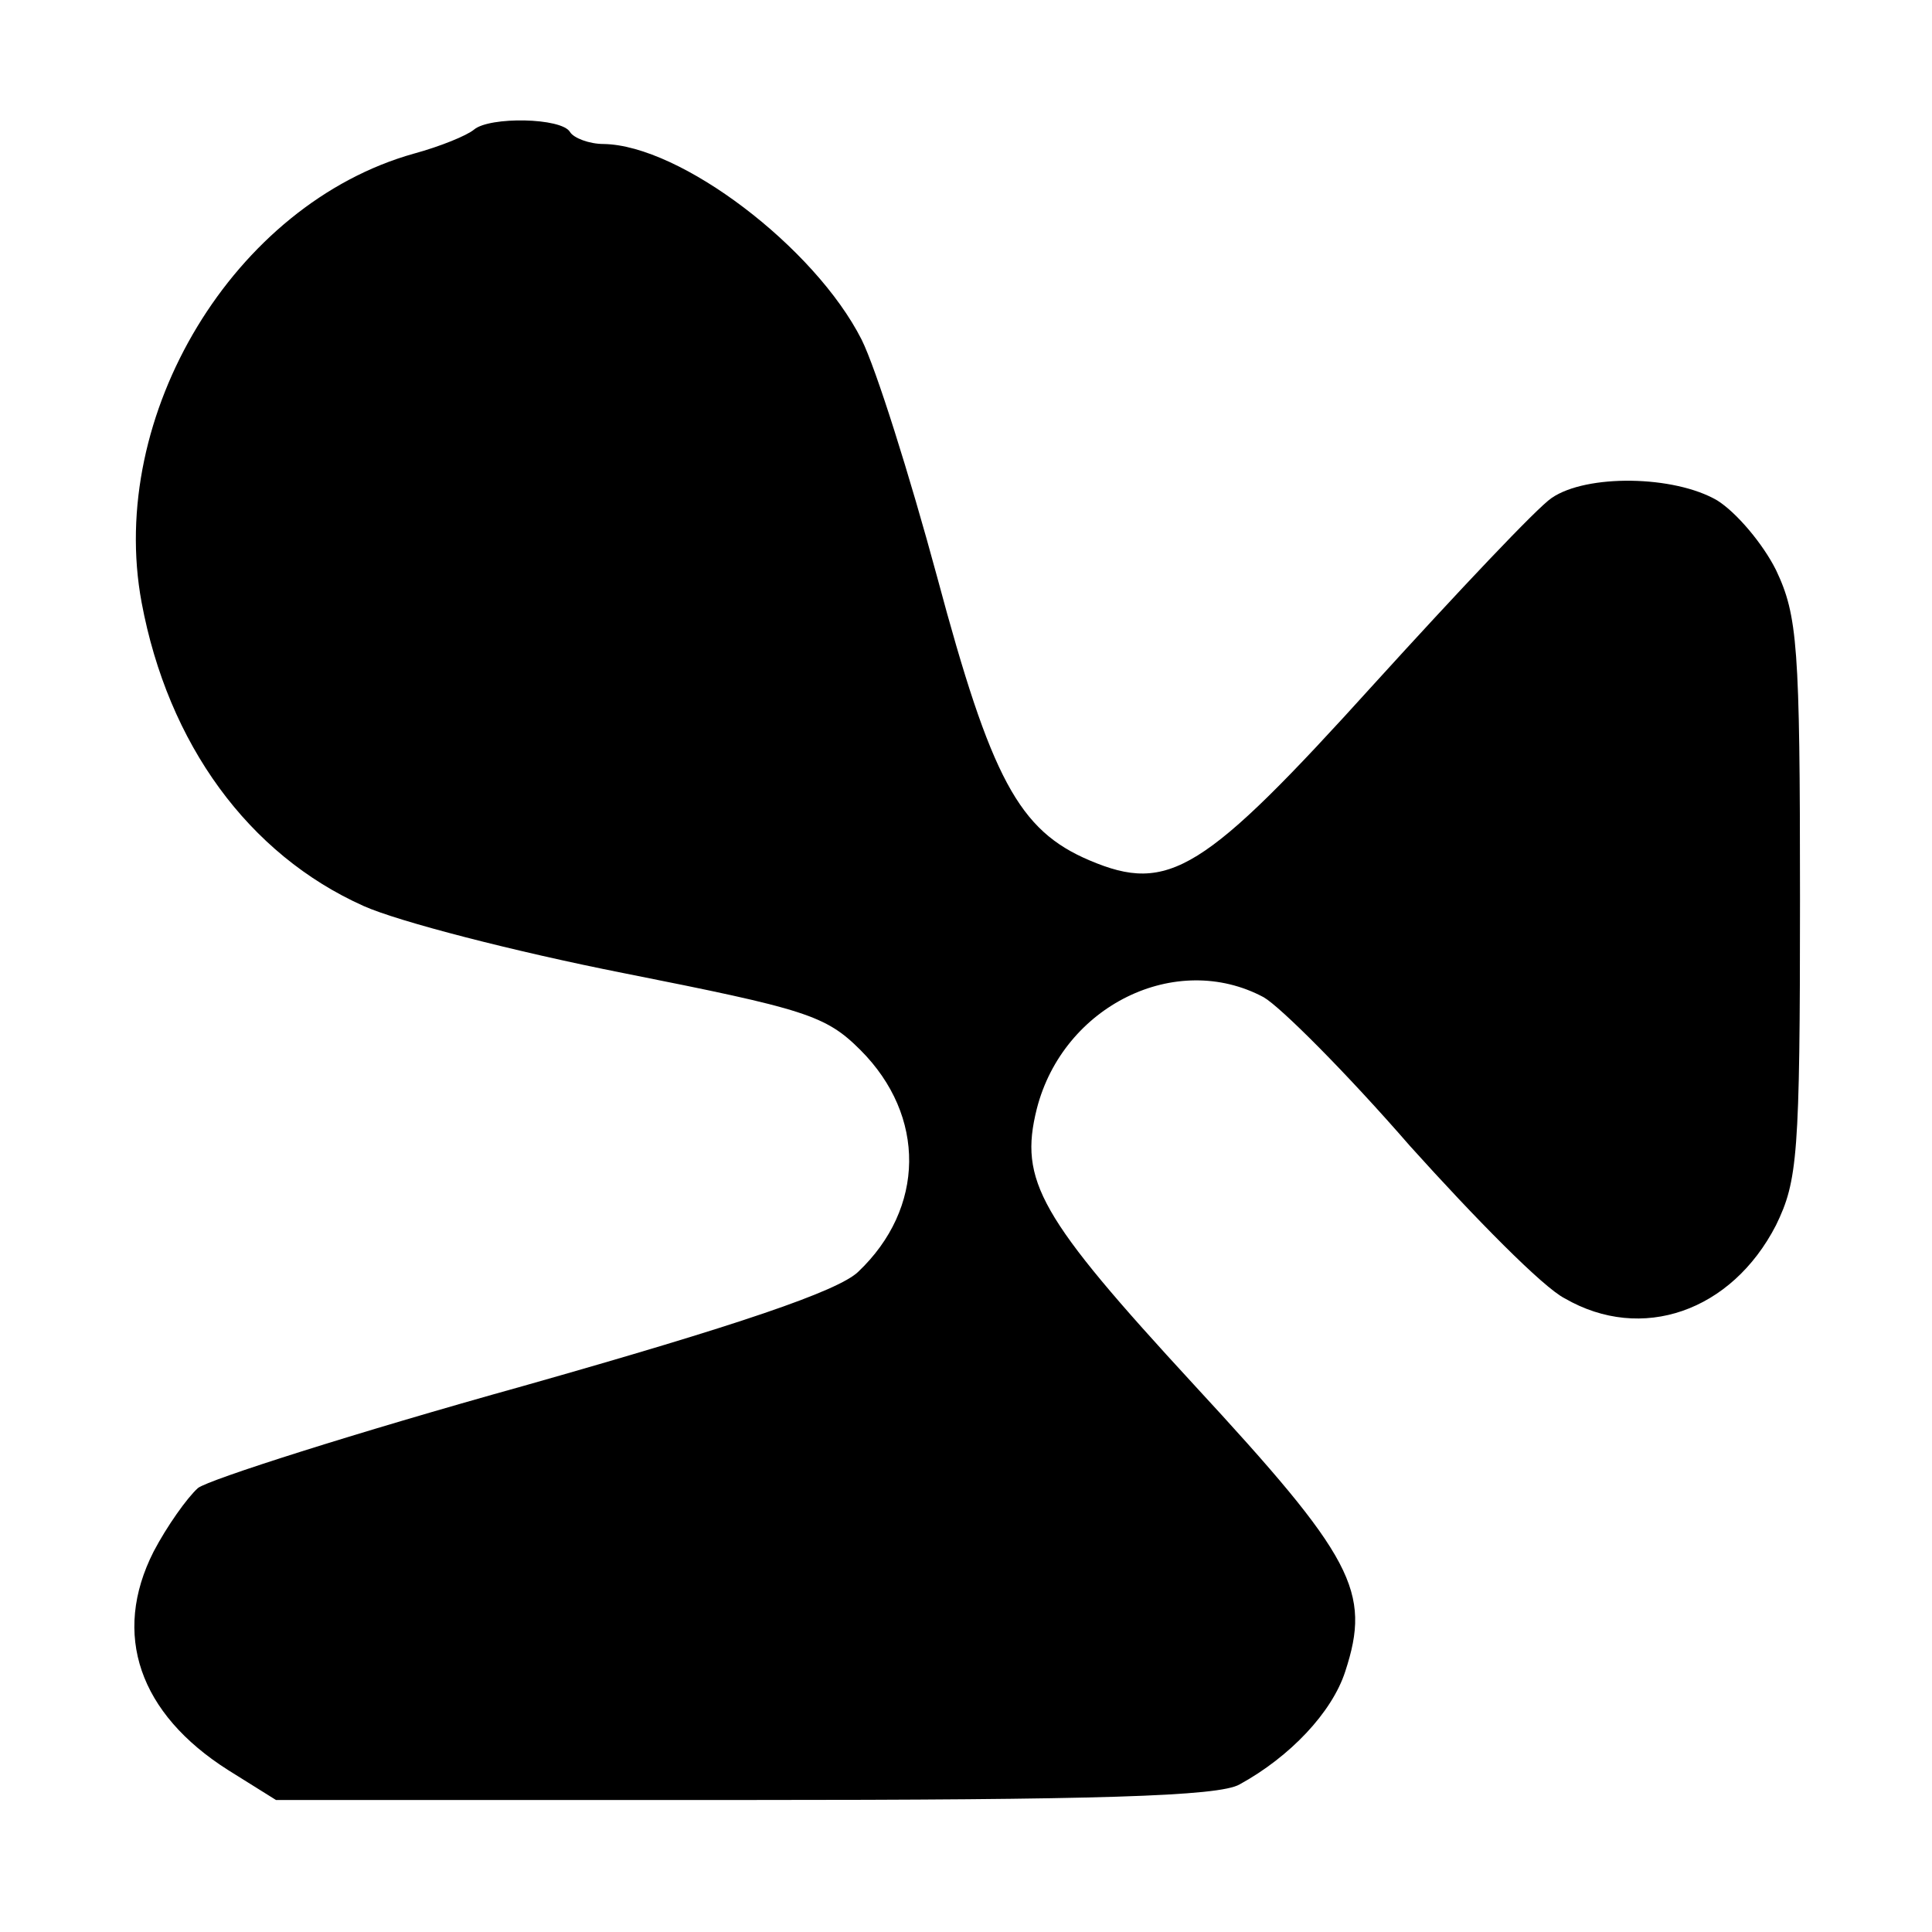 <?xml version="1.0" standalone="no"?>
<!DOCTYPE svg PUBLIC "-//W3C//DTD SVG 20010904//EN"
 "http://www.w3.org/TR/2001/REC-SVG-20010904/DTD/svg10.dtd">
<svg version="1.0" xmlns="http://www.w3.org/2000/svg"
 width="161pt" height="161pt" viewBox="0 0 161 161"
 preserveAspectRatio="xMidYMid meet">

<g transform="translate(0,161) scale(0.1,-0.1)"
fill="#000000" stroke="none">
<path d="M395 1502 c-6 -5 -28 -14 -50 -20 -150 -42 -256 -218 -227 -374 22
-118 89 -210 185 -253 29 -13 126 -38 217 -56 151 -30 168 -35 197 -64 55 -55
54 -132 -2 -185 -17 -16 -99 -44 -279 -95 -140 -39 -262 -78 -271 -85 -9 -8
-26 -32 -37 -53 -35 -69 -12 -135 62 -182 l40 -25 390 0 c294 0 396 3 413 13
42 23 77 60 88 94 22 67 7 95 -126 239 -129 140 -146 170 -131 230 22 86 116
132 189 93 14 -8 69 -63 122 -124 54 -60 111 -118 129 -127 64 -37 139 -11
176 61 18 37 20 58 20 272 0 211 -2 236 -20 274 -11 22 -33 48 -49 58 -36 21
-109 22 -138 2 -12 -8 -78 -78 -148 -155 -142 -157 -171 -175 -237 -147 -59
25 -82 68 -127 236 -23 85 -51 174 -63 198 -39 77 -151 162 -215 163 -12 0
-25 5 -28 10 -7 12 -67 13 -80 2z"/>
</g>
</svg>
